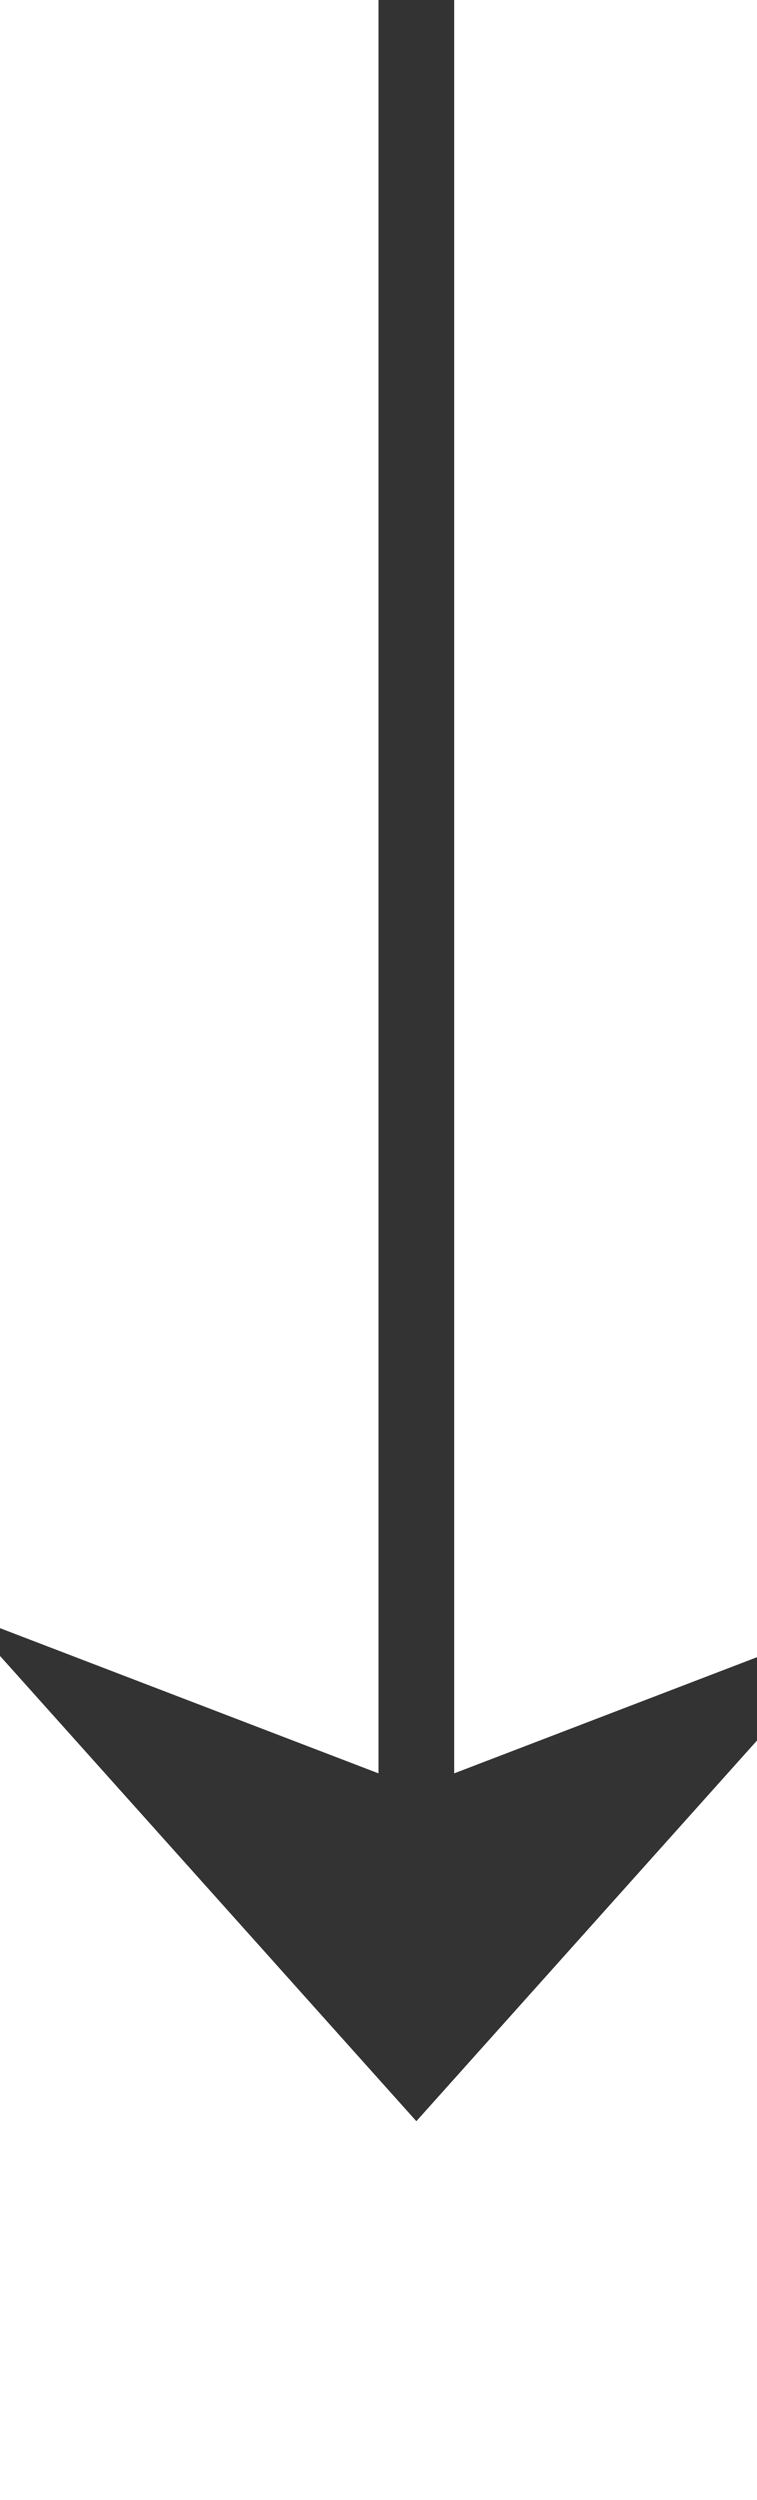 ﻿<?xml version="1.0" encoding="utf-8"?>
<svg version="1.1" xmlns:xlink="http://www.w3.org/1999/xlink" width="10px" height="33px" preserveAspectRatio="xMidYMin meet" viewBox="2209 684  8 33" xmlns="http://www.w3.org/2000/svg">
  <path d="M 2213.5 684  L 2213.5 711  " stroke-width="1" stroke="#333333" fill="none" />
  <path d="M 2207.5 705.3  L 2213.5 712  L 2219.5 705.3  L 2213.5 707.6  L 2207.5 705.3  Z " fill-rule="nonzero" fill="#333333" stroke="none" />
</svg>